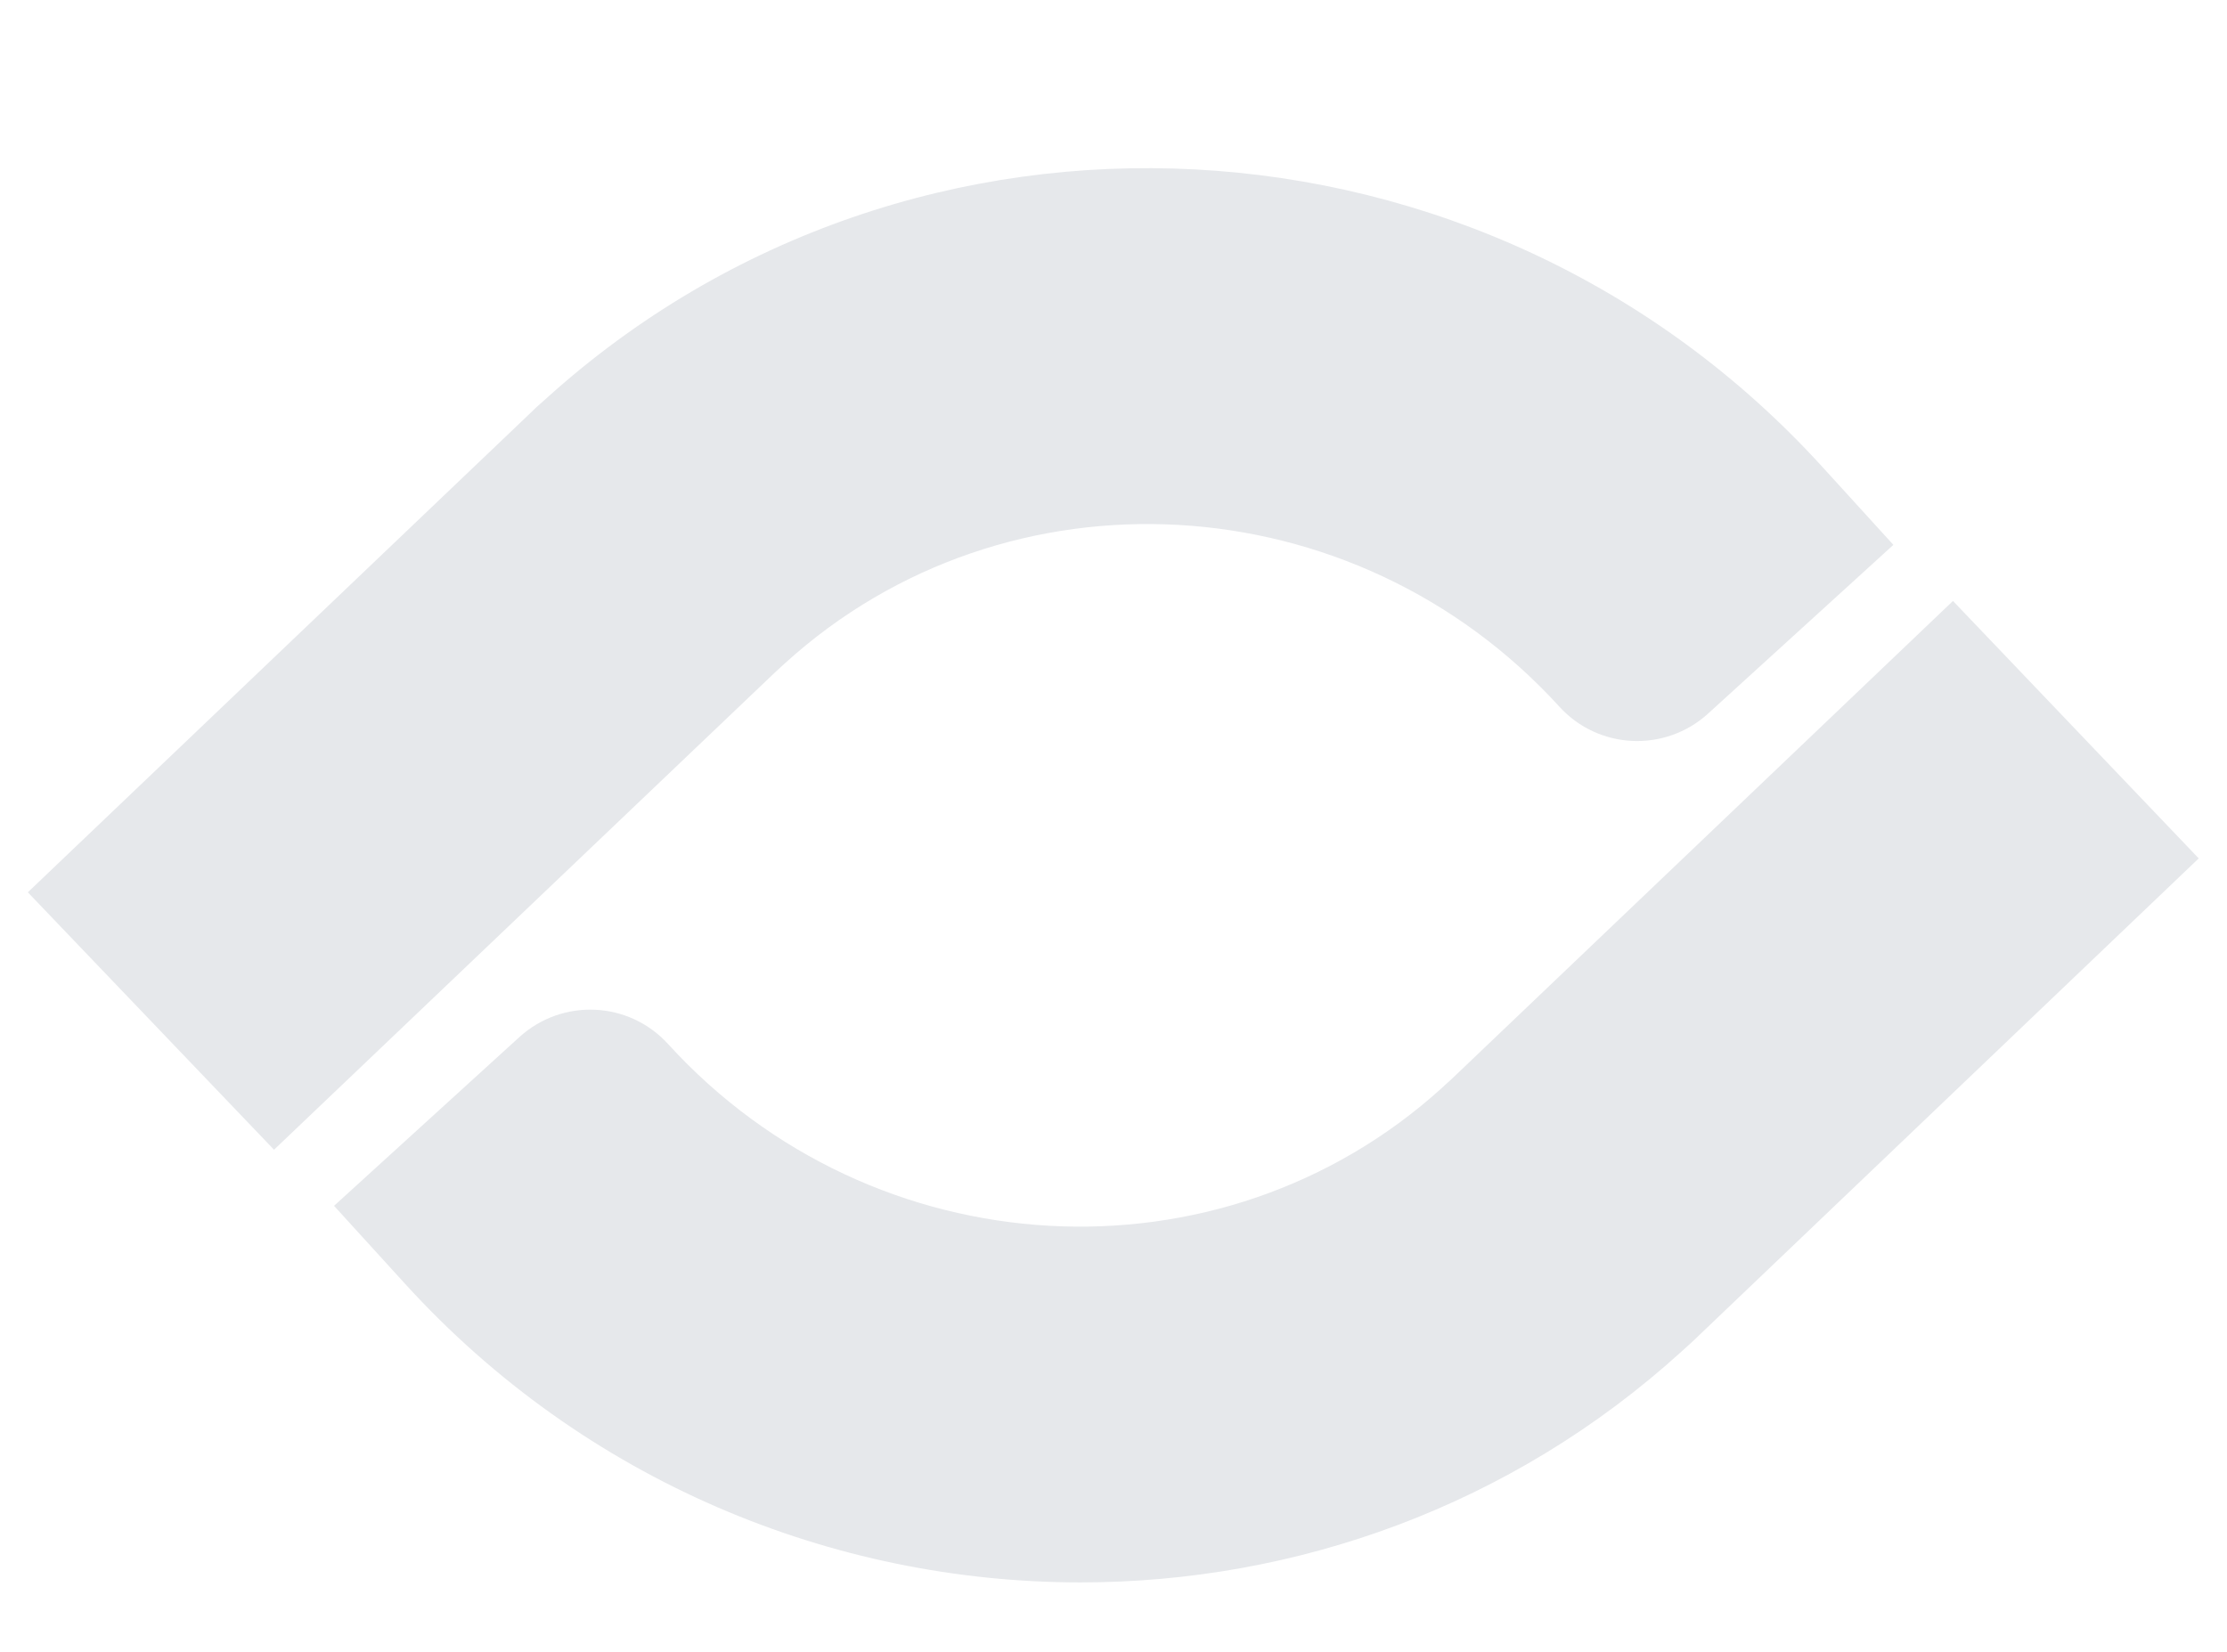 <?xml version="1.0" encoding="utf-8"?>
<!-- Generator: Adobe Illustrator 25.0.0, SVG Export Plug-In . SVG Version: 6.00 Build 0)  -->
<svg version="1.1" id="Camada_1" xmlns="http://www.w3.org/2000/svg" xmlns:xlink="http://www.w3.org/1999/xlink" x="0px" y="0px"
	 viewBox="0 0 512 380" style="enable-background:new 0 0 512 380;" xml:space="preserve">
<style type="text/css">
	.st0{fill:#e6e8eb;}
</style>
<g>
	<path class="st0" d="M63,264.4L6.4,205.2L121.4,95.5c1.3-1.3,2.6-2.5,4-3.7c84.4-76.5,216.1-69.6,293.6,15.6l16.3,17.9l-42.6,38.8
		c-9.9,9-25.2,8.3-34.2-1.6v0c-47.2-51.8-127-56.3-178-10c-0.8,0.7-1.6,1.5-2.5,2.3L63,264.4z"/>
	<path class="st0" d="M248.4,363.9c-56.9,0-113.9-23.2-155.3-68.7l-16.3-17.9l42.6-38.8c9.9-9,25.2-8.3,34.2,1.6l0,0
		c47.2,51.8,127,56.3,178,10c0.8-0.8,1.7-1.5,2.5-2.3L449,138.2l56.5,59.2L390.6,307.1c-1.3,1.3-2.7,2.5-4,3.7
		C347.4,346.4,297.9,363.9,248.4,363.9z"/>
</g>
</svg>
